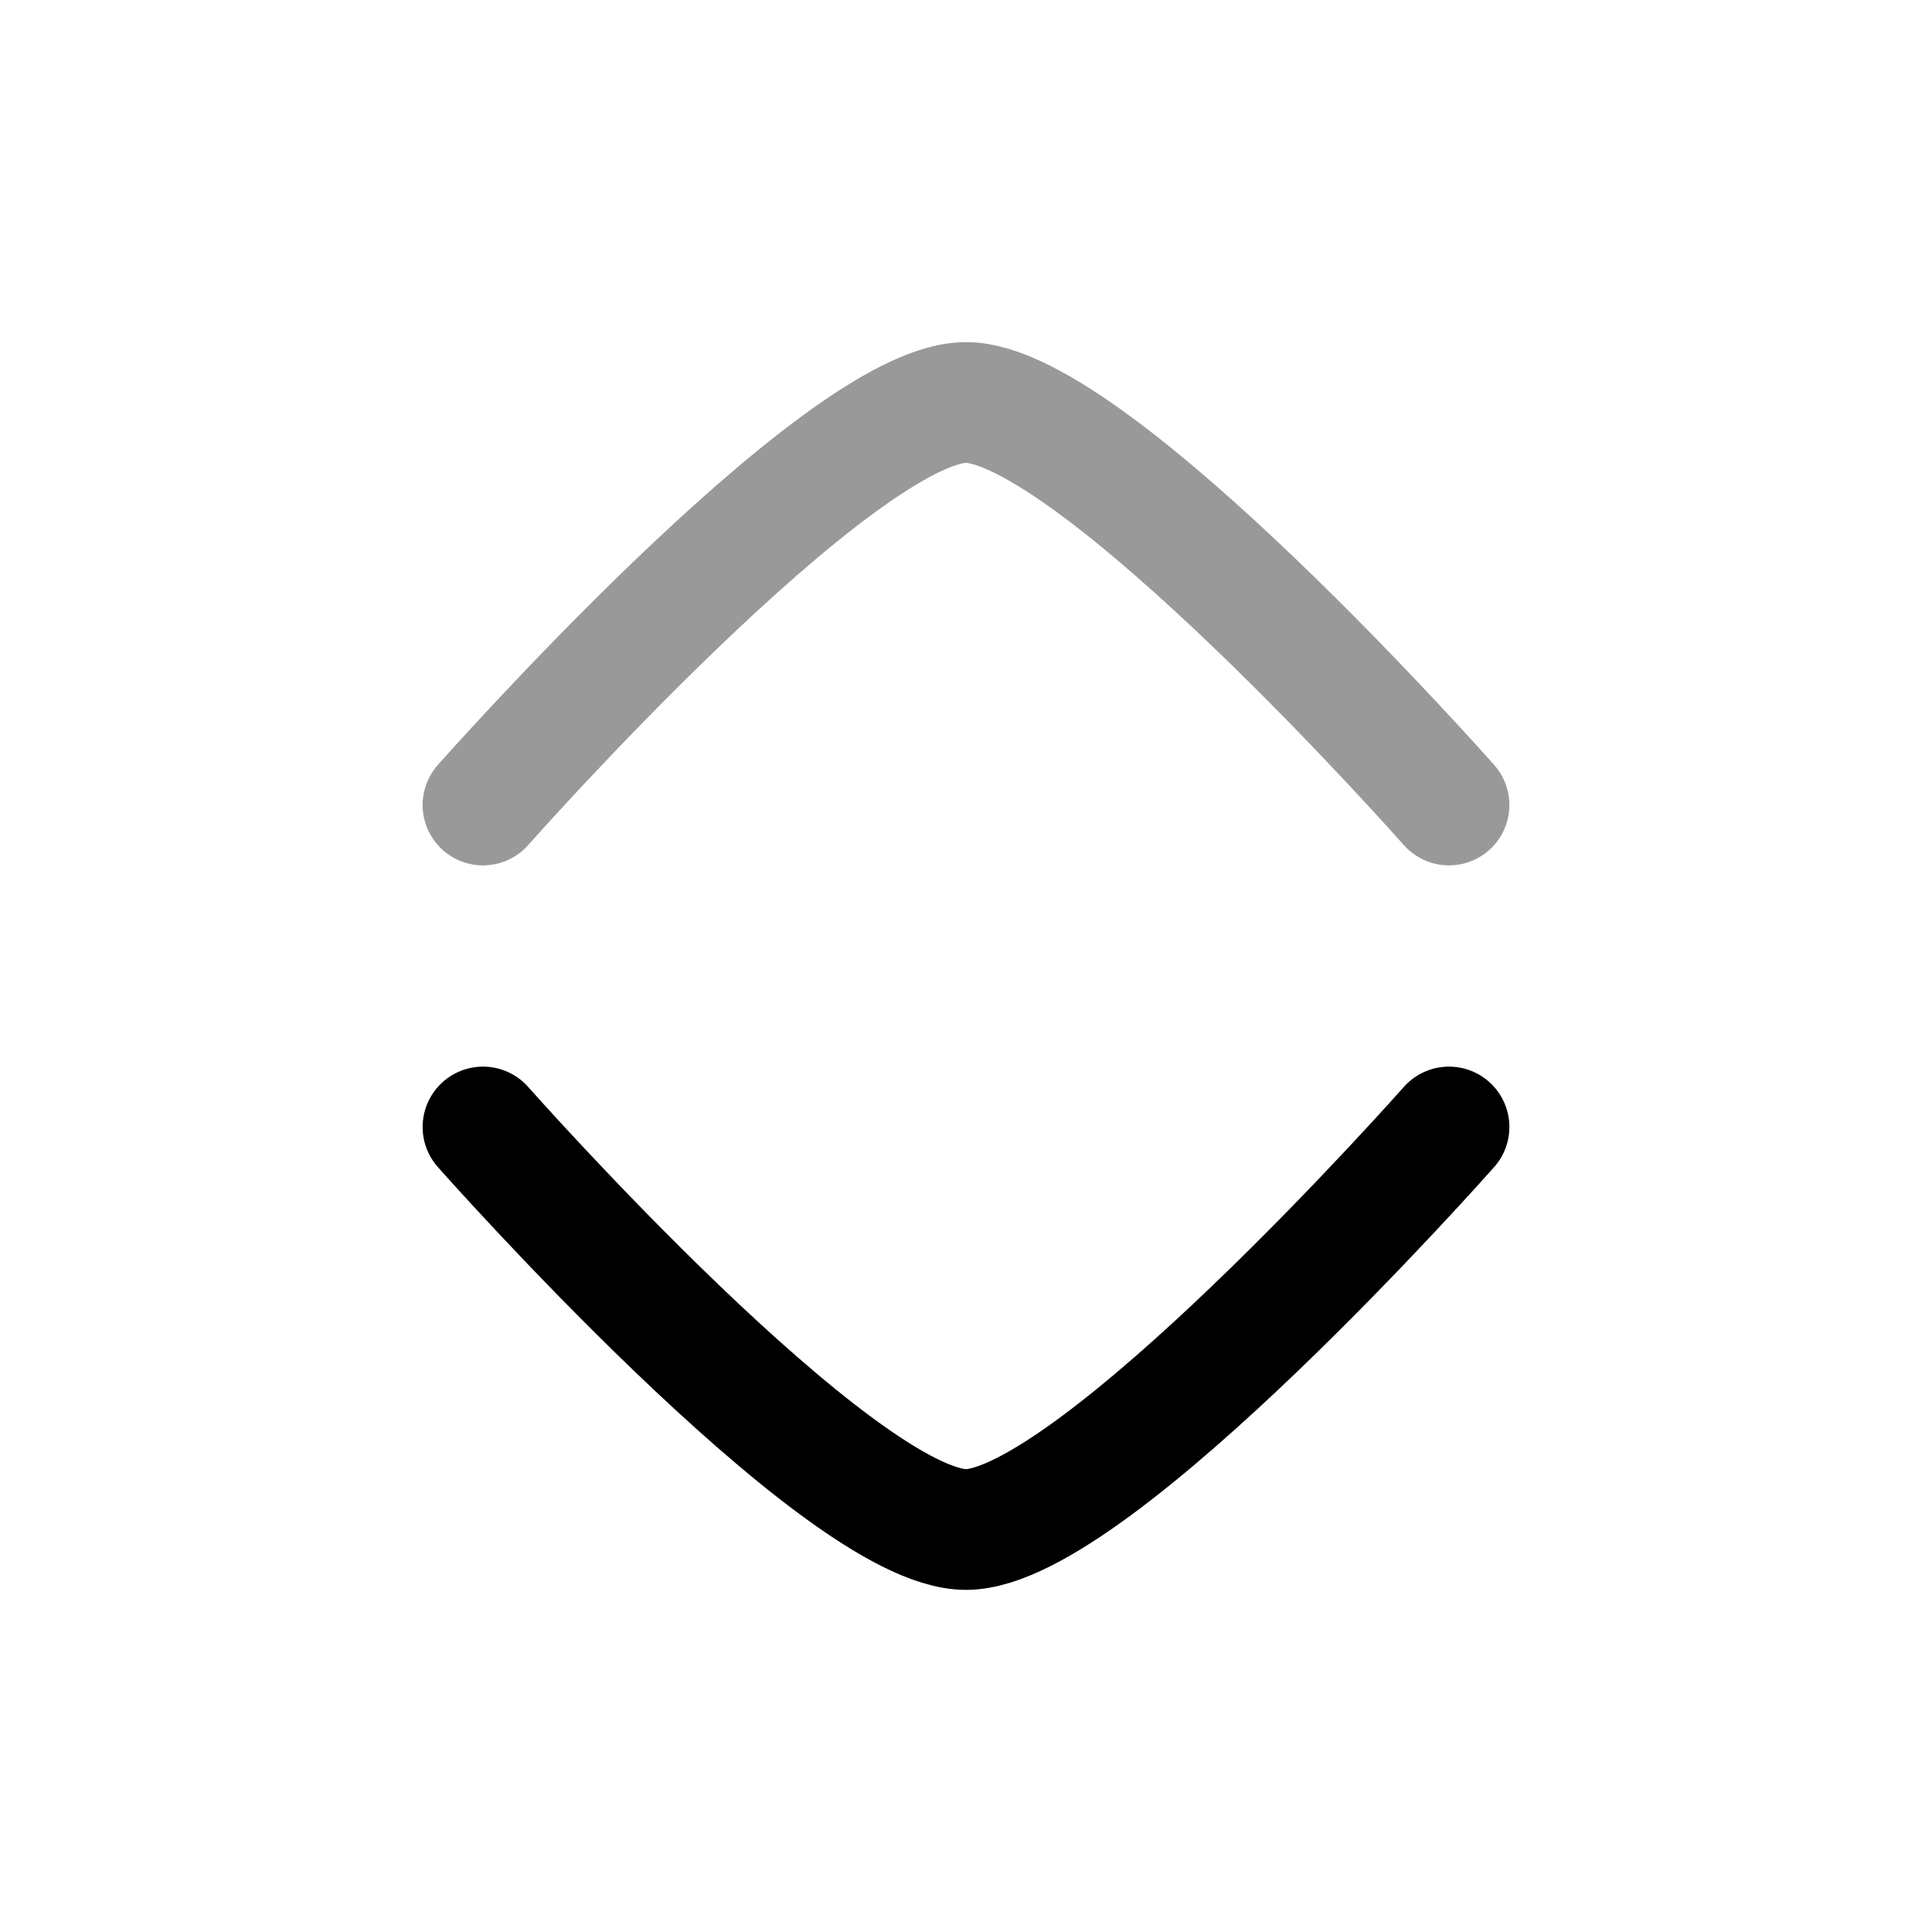 <svg width="24" height="24" viewBox="0 0 24 24" fill="none" xmlns="http://www.w3.org/2000/svg">
<path d="M18 14C18 14 13.581 19 12 19C10.419 19 6 14 6 14" stroke="currentColor" stroke-width="1.5" stroke-linecap="round" stroke-linejoin="round"/>
<path opacity="0.4" d="M18 10C18 10 13.581 5 12 5C10.419 5 6 10 6 10" stroke="currentColor" stroke-width="1.5" stroke-linecap="round" stroke-linejoin="round"/>
</svg>
